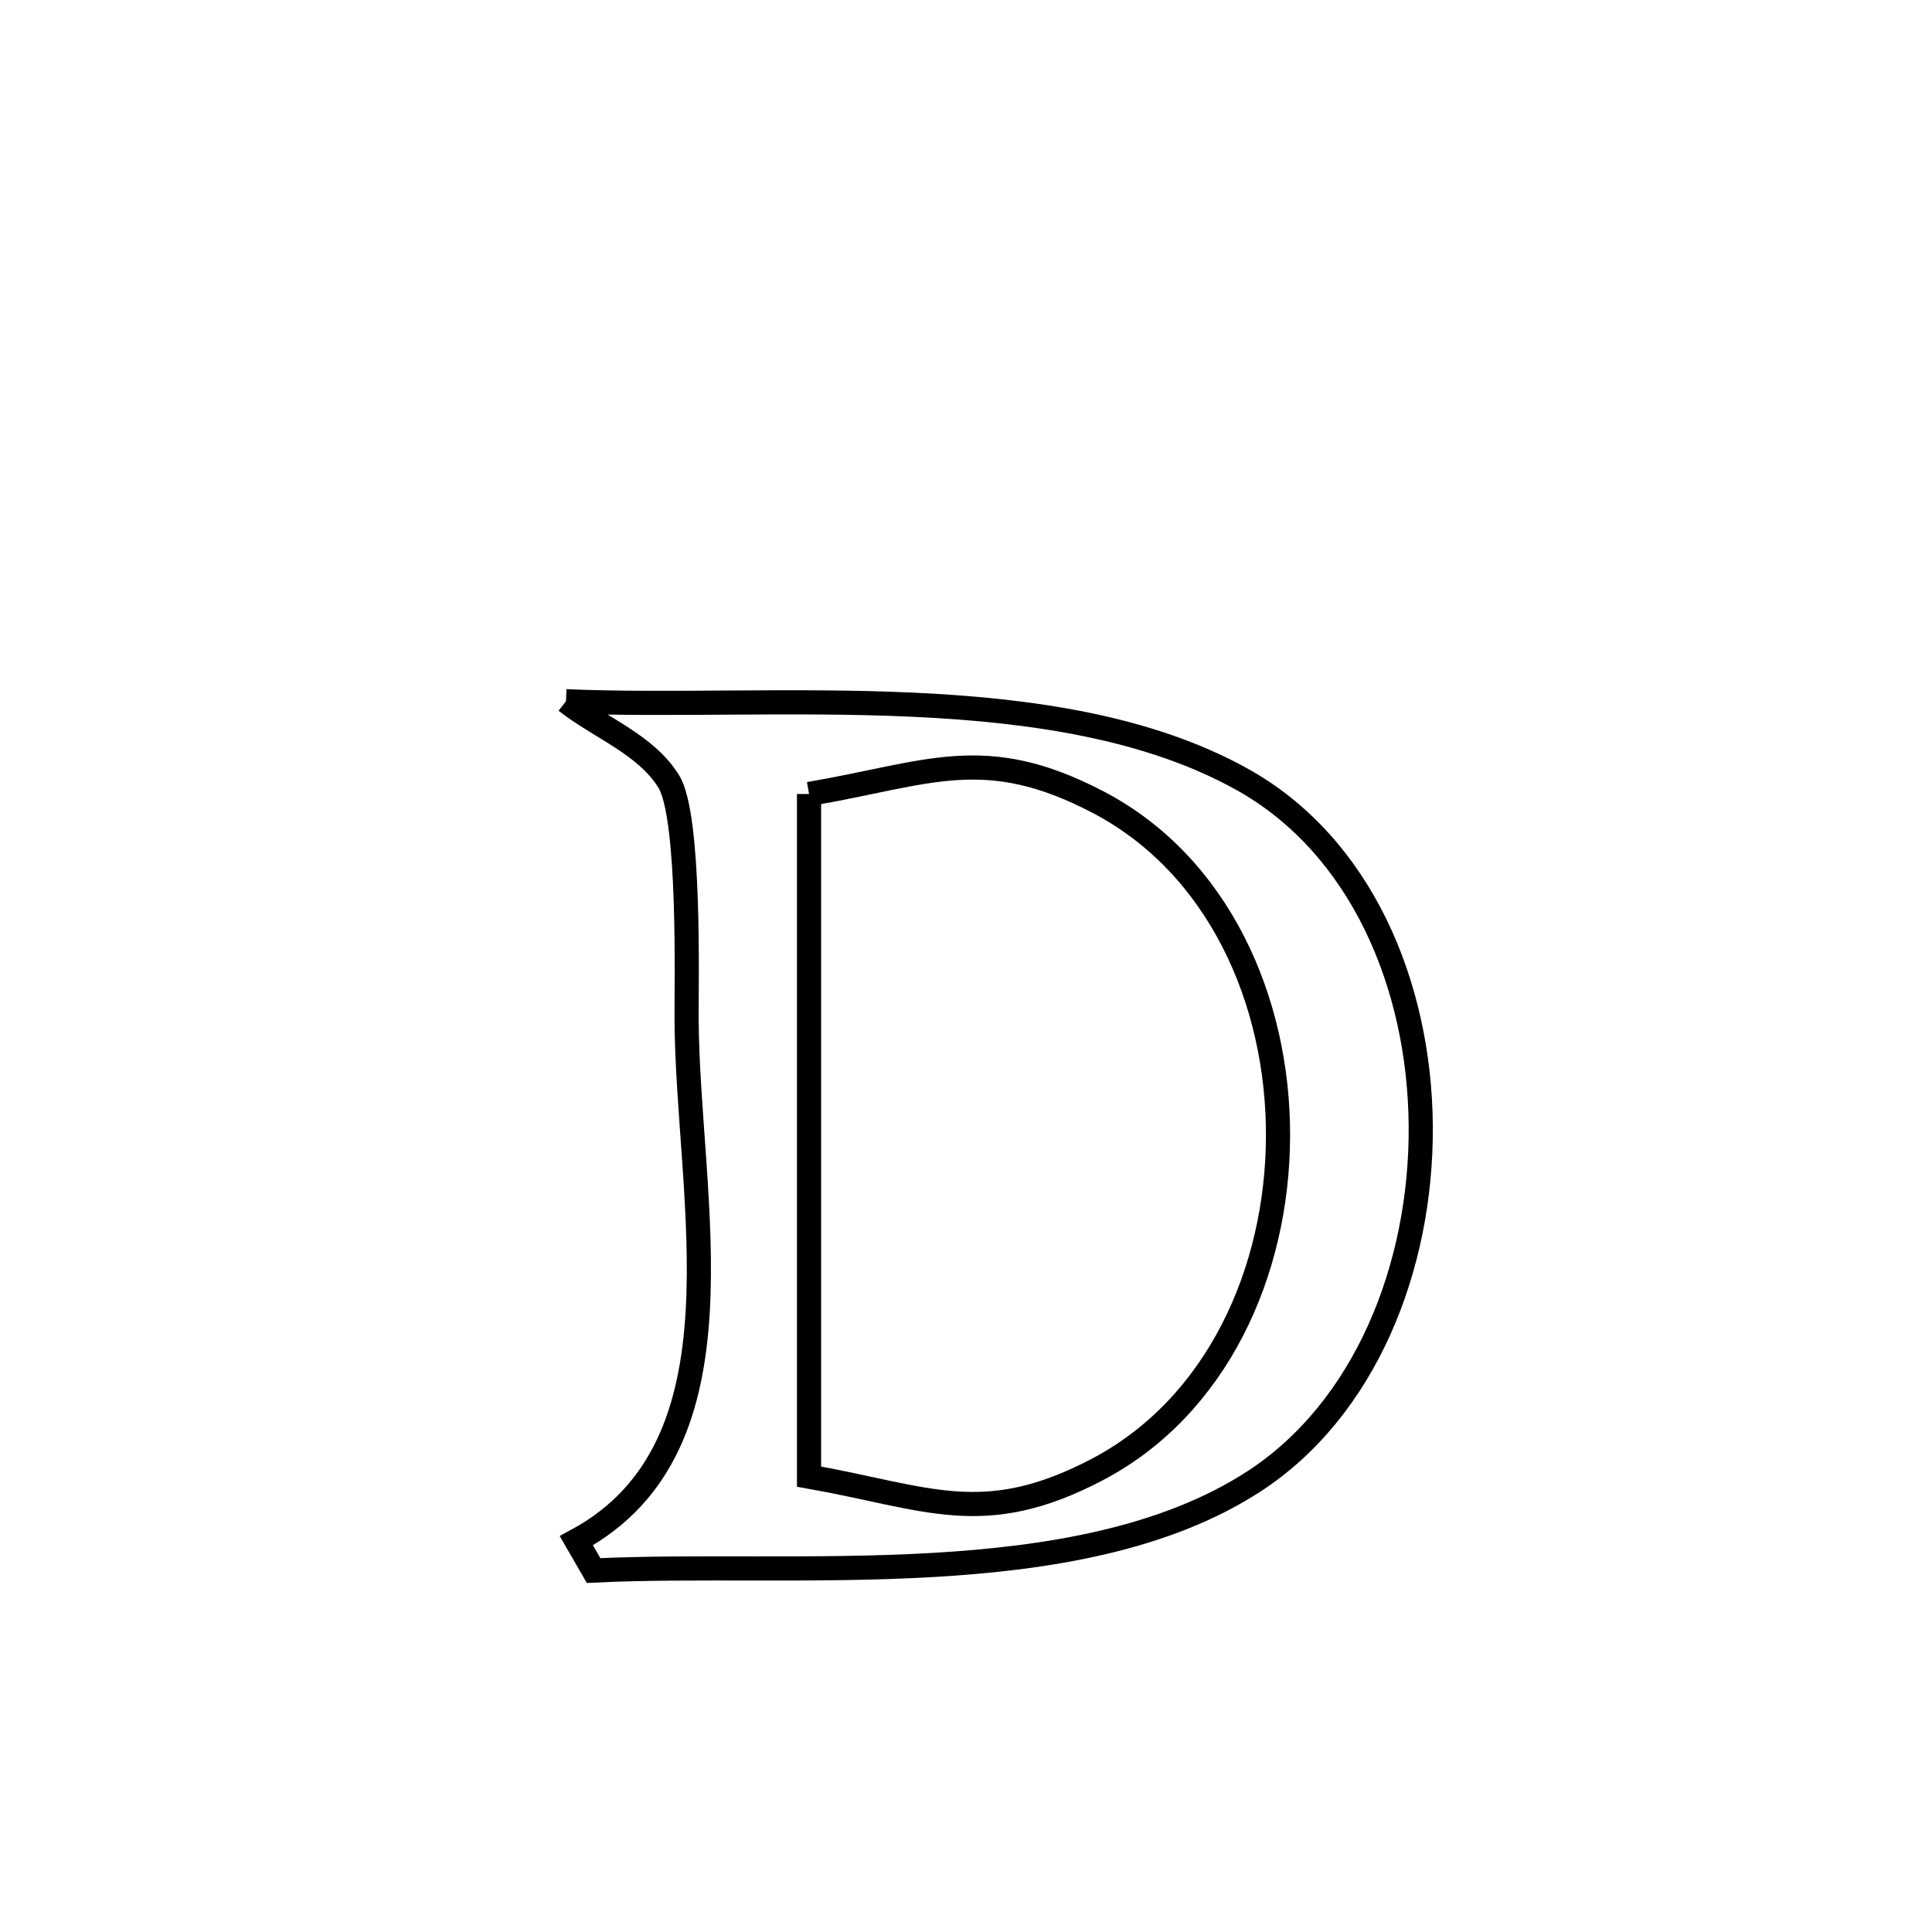 <svg xmlns="http://www.w3.org/2000/svg" viewBox="0.0 0.0 24.0 24.0" height="200px" width="200px"><path fill="none" stroke="black" stroke-width=".3" stroke-opacity="1.0"  filling="0" d="M7.031 8.711 L7.031 8.711 C8.308 8.766 9.827 8.686 11.317 8.753 C12.808 8.82 14.268 9.035 15.428 9.68 C16.906 10.502 17.636 12.235 17.649 13.986 C17.662 15.738 16.959 17.508 15.57 18.407 C14.481 19.111 13.05 19.357 11.582 19.441 C10.115 19.525 8.61 19.449 7.374 19.51 L7.374 19.51 C7.303 19.387 7.232 19.263 7.16 19.139 L7.16 19.139 C9.342 17.965 8.54 14.904 8.529 12.655 C8.526 12.25 8.579 10.144 8.307 9.707 C8.023 9.248 7.456 9.043 7.031 8.711 L7.031 8.711"></path>
<path fill="none" stroke="black" stroke-width=".3" stroke-opacity="1.0"  filling="0" d="M10.05 9.863 L10.05 9.863 C11.536 9.61 12.228 9.225 13.642 9.965 C15.138 10.748 15.881 12.43 15.876 14.112 C15.872 15.795 15.12 17.476 13.625 18.258 C12.215 18.995 11.527 18.605 10.05 18.343 L10.05 18.343 C10.05 16.93 10.05 15.516 10.05 14.103 C10.05 12.689 10.05 11.276 10.05 9.863 L10.05 9.863"></path></svg>